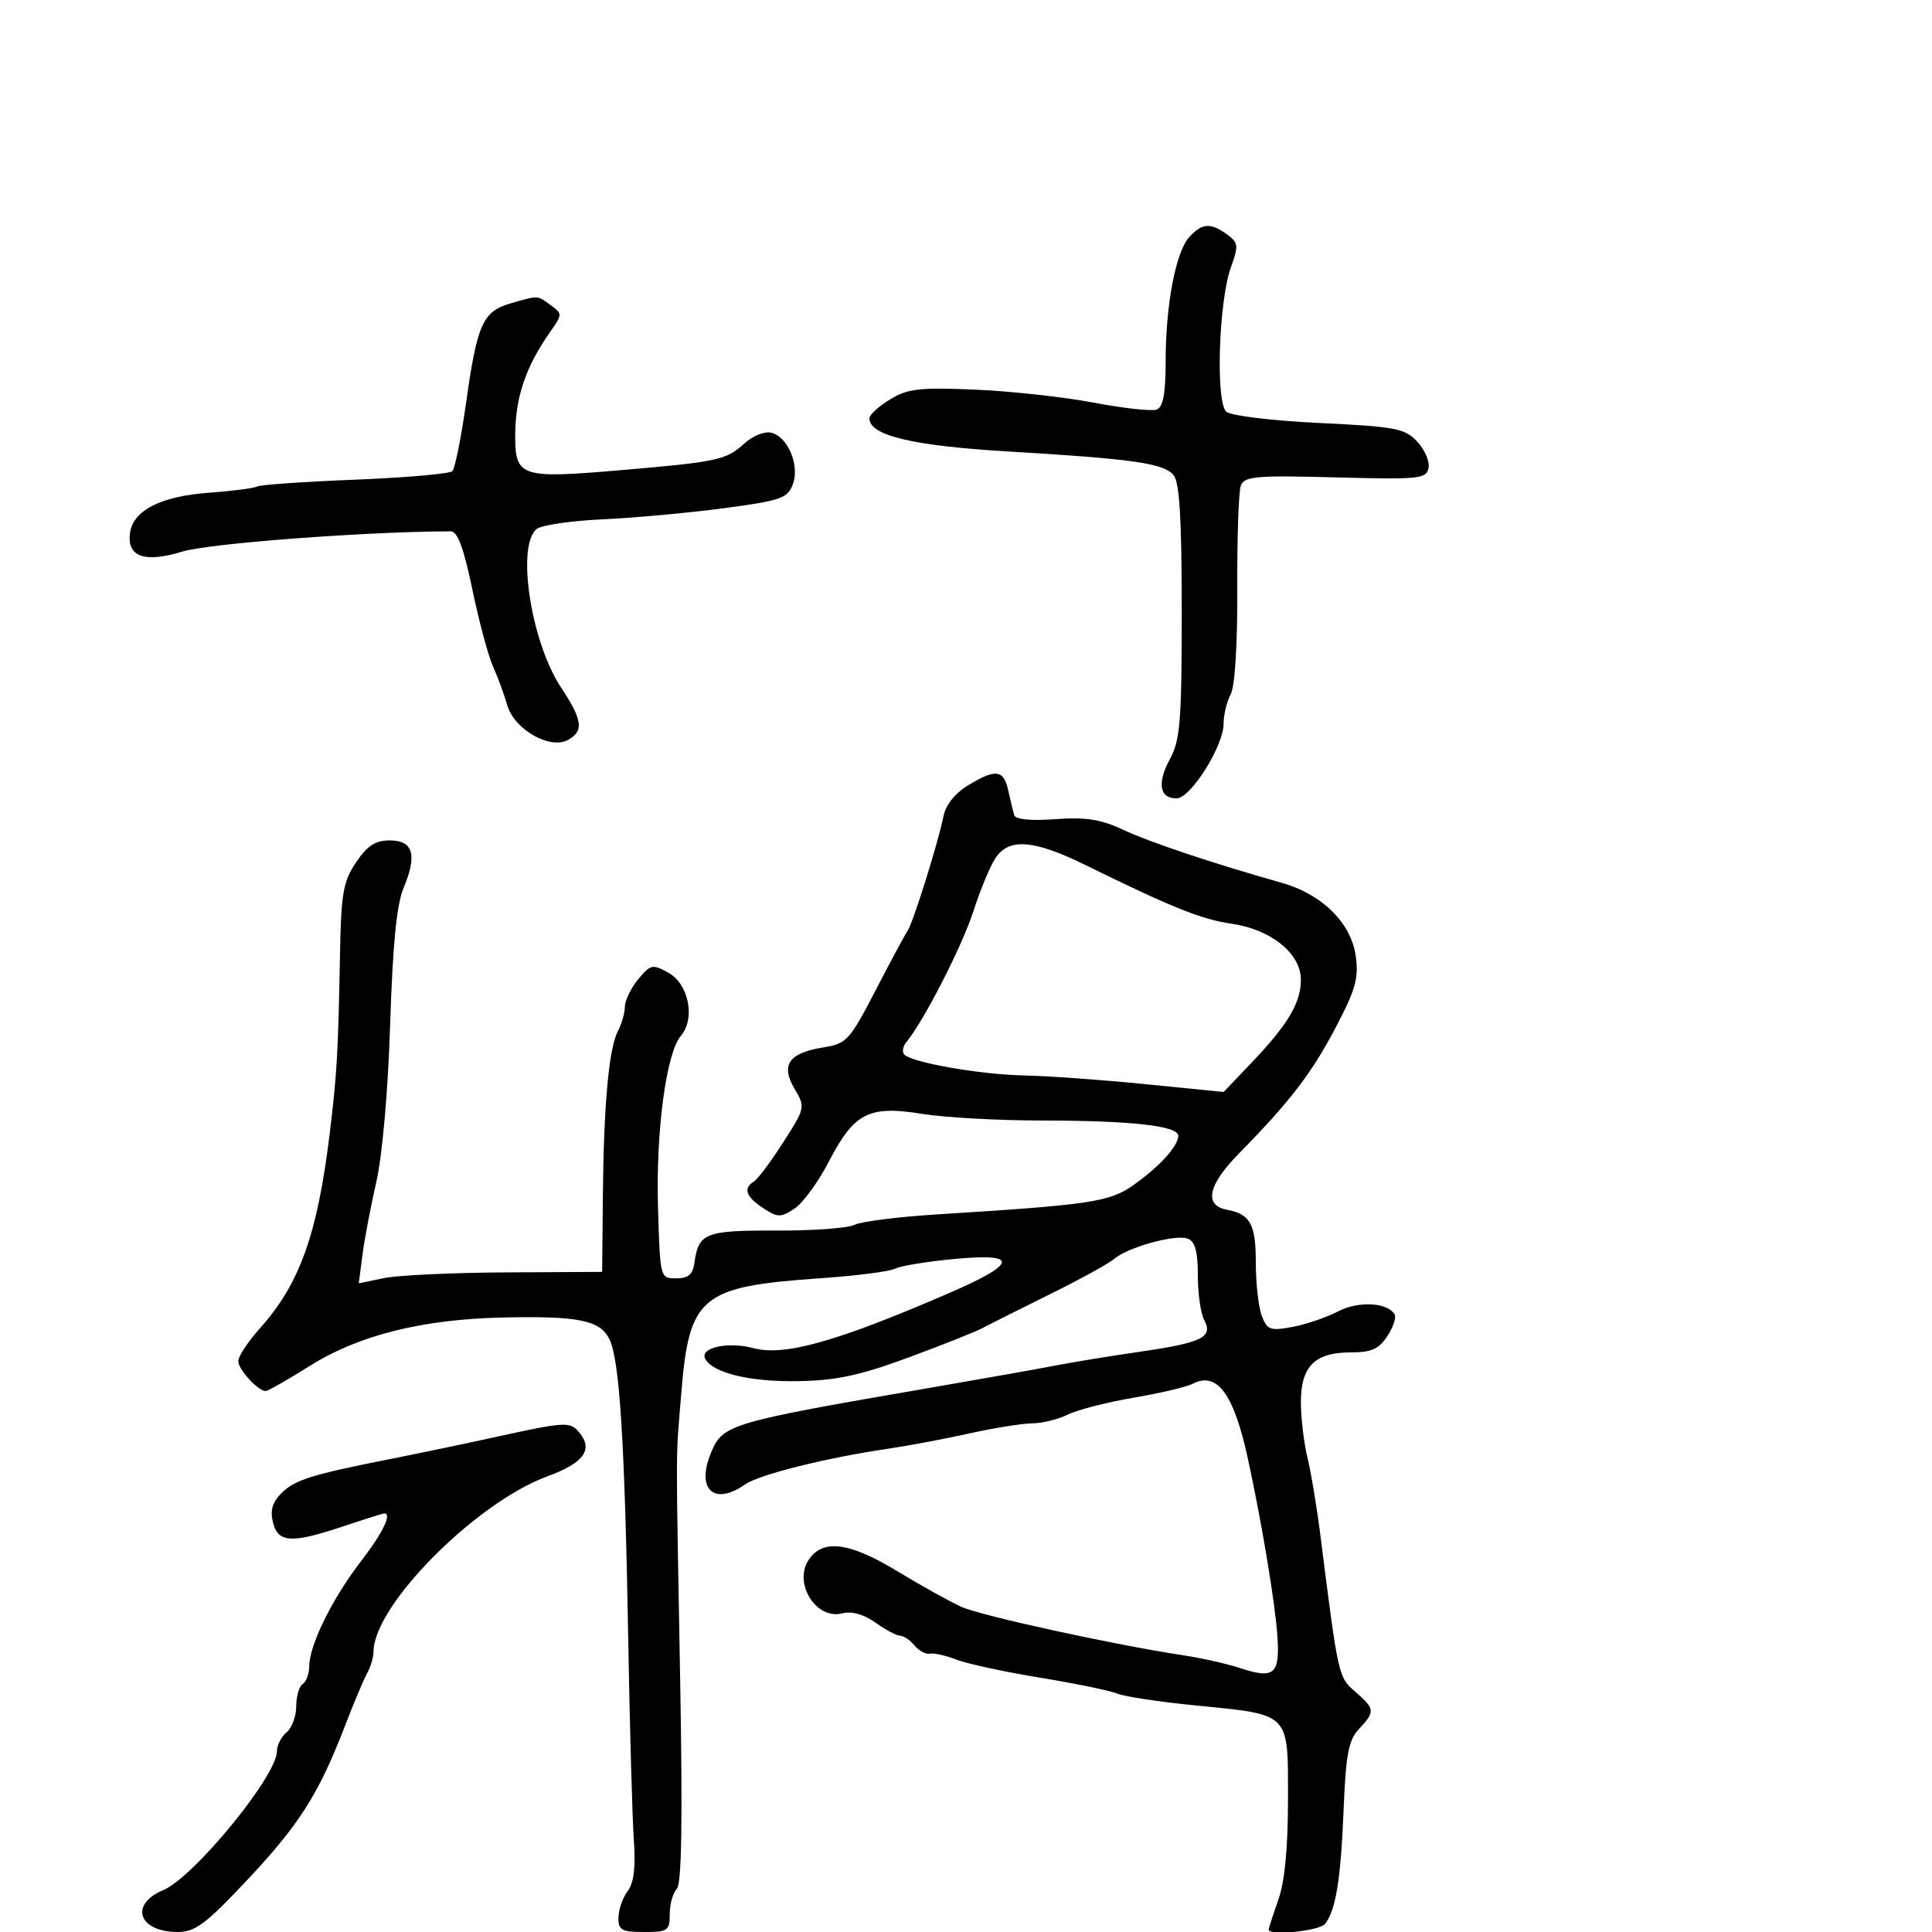 <svg xmlns="http://www.w3.org/2000/svg" width="300" height="300" viewBox="0 0 300 300" version="1.1">
	<path d="M 184.663 36.820 C 182.556 39.148, 181 47.368, 181 56.168 C 181 61.109, 180.609 63.213, 179.619 63.593 C 178.860 63.884, 174.473 63.405, 169.869 62.529 C 165.266 61.652, 156.979 60.741, 151.453 60.505 C 142.779 60.134, 140.968 60.341, 138.203 62.023 C 136.441 63.094, 135 64.416, 135 64.960 C 135 67.617, 141.664 69.217, 156.387 70.092 C 176.015 71.260, 180.695 71.928, 182.234 73.782 C 183.160 74.898, 183.500 80.564, 183.500 94.904 C 183.500 111.975, 183.265 114.930, 181.678 117.840 C 179.635 121.584, 180.048 124.016, 182.719 123.968 C 184.916 123.929, 190 115.833, 190 112.372 C 190 110.995, 190.494 108.946, 191.097 107.818 C 191.759 106.582, 192.167 100.056, 192.124 91.397 C 192.084 83.494, 192.335 76.291, 192.680 75.391 C 193.230 73.957, 195.055 73.800, 207.383 74.127 C 220.414 74.472, 221.484 74.364, 221.819 72.661 C 222.018 71.649, 221.227 69.806, 220.060 68.564 C 218.138 66.518, 216.708 66.247, 204.855 65.680 C 197.658 65.336, 191.171 64.557, 190.438 63.949 C 188.734 62.534, 189.230 46.772, 191.145 41.475 C 192.348 38.148, 192.293 37.688, 190.543 36.408 C 187.987 34.539, 186.642 34.633, 184.663 36.820 M 79.273 47.113 C 74.988 48.351, 74.089 50.340, 72.411 62.298 C 71.630 67.858, 70.654 72.746, 70.241 73.159 C 69.828 73.572, 63.014 74.169, 55.099 74.486 C 47.184 74.803, 40.361 75.277, 39.937 75.539 C 39.513 75.801, 36.092 76.244, 32.333 76.524 C 24.976 77.072, 20.720 79.234, 20.202 82.688 C 19.639 86.436, 22.404 87.456, 28.263 85.663 C 32.469 84.376, 56.640 82.546, 69.984 82.505 C 71.049 82.501, 71.997 85.044, 73.339 91.500 C 74.368 96.450, 75.817 101.850, 76.559 103.500 C 77.300 105.150, 78.292 107.850, 78.763 109.500 C 79.827 113.230, 85.354 116.416, 88.157 114.916 C 90.692 113.559, 90.475 111.816, 87.146 106.800 C 82.458 99.736, 80.140 84.788, 83.323 82.147 C 84.051 81.543, 88.663 80.865, 93.573 80.641 C 98.483 80.417, 106.932 79.643, 112.349 78.922 C 121.243 77.738, 122.286 77.379, 123.109 75.213 C 124.240 72.239, 122.279 67.677, 119.653 67.172 C 118.646 66.978, 116.849 67.708, 115.661 68.795 C 112.757 71.449, 111.583 71.704, 96.202 73.024 C 80.891 74.339, 80 74.046, 80 67.699 C 80 61.746, 81.608 56.968, 85.444 51.519 C 87.347 48.817, 87.348 48.728, 85.503 47.379 C 83.389 45.832, 83.664 45.844, 79.273 47.113 M 150.277 121.973 C 148.298 123.179, 146.843 125.011, 146.508 126.719 C 145.739 130.643, 141.780 143.301, 140.947 144.500 C 140.565 145.050, 138.326 149.218, 135.971 153.763 C 131.934 161.554, 131.471 162.061, 127.864 162.638 C 122.484 163.498, 121.184 165.349, 123.367 169.045 C 125.067 171.921, 125.045 172.026, 121.627 177.369 C 119.723 180.345, 117.679 183.081, 117.083 183.449 C 115.360 184.514, 115.809 185.829, 118.500 187.592 C 120.766 189.077, 121.221 189.085, 123.360 187.683 C 124.659 186.833, 127.077 183.518, 128.734 180.318 C 132.635 172.784, 134.925 171.620, 143.199 172.962 C 146.664 173.525, 154.950 173.988, 161.610 173.992 C 175.721 174.001, 183.014 174.819, 182.967 176.386 C 182.919 177.999, 180.022 181.174, 176 184.022 C 172.301 186.641, 169.328 187.085, 145.500 188.572 C 139.450 188.950, 133.689 189.679, 132.699 190.192 C 131.708 190.705, 126.243 191.106, 120.554 191.083 C 109.565 191.038, 108.474 191.460, 107.846 196 C 107.582 197.908, 106.908 198.500, 105 198.500 C 102.504 198.500, 102.499 198.480, 102.176 187.500 C 101.827 175.668, 103.446 163.521, 105.728 160.844 C 107.997 158.183, 106.954 152.816, 103.830 151.071 C 101.323 149.670, 101.037 149.729, 99.114 152.040 C 97.988 153.393, 97.052 155.317, 97.033 156.316 C 97.015 157.314, 96.541 158.990, 95.979 160.038 C 94.558 162.693, 93.749 171.407, 93.615 185.499 L 93.500 197.498 78.500 197.577 C 70.250 197.620, 61.747 198.020, 59.604 198.466 L 55.709 199.277 56.278 194.889 C 56.591 192.475, 57.563 187.350, 58.438 183.500 C 59.379 179.359, 60.257 169.351, 60.586 159 C 60.980 146.644, 61.592 140.434, 62.669 137.872 C 64.819 132.757, 64.163 130.500, 60.526 130.500 C 58.292 130.500, 57.026 131.321, 55.290 133.898 C 53.303 136.846, 52.974 138.699, 52.802 147.898 C 52.508 163.588, 52.332 166.668, 51.198 176 C 49.293 191.665, 46.535 199.367, 40.364 206.253 C 38.514 208.317, 37 210.610, 37 211.348 C 37 212.664, 40.063 216, 41.271 216 C 41.608 216, 44.730 214.216, 48.207 212.036 C 55.710 207.331, 65.569 204.864, 77.985 204.583 C 89.879 204.314, 93.239 205.006, 94.663 208.016 C 96.223 211.314, 97.026 224.234, 97.551 254.500 C 97.789 268.250, 98.180 282.271, 98.420 285.658 C 98.723 289.954, 98.433 292.373, 97.459 293.658 C 96.692 294.671, 96.049 296.512, 96.032 297.750 C 96.004 299.714, 96.509 300, 100 300 C 103.714 300, 104 299.800, 104 297.200 C 104 295.660, 104.490 293.910, 105.088 293.312 C 105.849 292.551, 106.008 282.822, 105.615 260.862 C 104.930 222.513, 104.913 227.217, 105.776 216.500 C 107.006 201.217, 108.744 199.775, 127.500 198.479 C 133 198.099, 138.175 197.432, 139 196.998 C 139.825 196.564, 143.994 195.883, 148.264 195.485 C 158.322 194.549, 158.007 196.194, 147.238 200.849 C 129.829 208.376, 121.795 210.625, 116.945 209.331 C 112.920 208.256, 108.462 209.320, 109.558 211.094 C 110.899 213.264, 116.605 214.595, 124 214.462 C 129.883 214.356, 133.557 213.567, 141.038 210.804 C 146.284 208.867, 151.459 206.811, 152.538 206.234 C 153.617 205.658, 158.325 203.296, 163 200.985 C 167.675 198.674, 172.175 196.201, 173 195.490 C 175.118 193.664, 182.546 191.612, 184.425 192.333 C 185.573 192.773, 186 194.318, 186 198.034 C 186 200.838, 186.441 203.955, 186.979 204.961 C 188.415 207.644, 186.716 208.484, 177 209.898 C 172.325 210.578, 166.475 211.532, 164 212.018 C 161.525 212.503, 152.750 214.063, 144.500 215.484 C 113.339 220.850, 112.244 221.173, 110.430 225.513 C 108.036 231.243, 110.839 233.902, 115.690 230.505 C 117.895 228.960, 128.375 226.347, 138 224.943 C 141.025 224.502, 146.650 223.442, 150.500 222.588 C 154.350 221.734, 158.760 221.027, 160.300 221.017 C 161.839 221.008, 164.314 220.397, 165.800 219.659 C 167.285 218.922, 171.875 217.743, 176 217.040 C 180.125 216.337, 184.255 215.367, 185.178 214.885 C 188.983 212.894, 191.575 216.398, 193.771 226.500 C 195.907 236.324, 197.955 248.587, 198.335 253.835 C 198.784 260.014, 197.912 260.786, 192.496 258.999 C 190.524 258.348, 186.568 257.461, 183.705 257.028 C 173.013 255.410, 152.389 250.907, 149.290 249.514 C 147.524 248.720, 143.091 246.254, 139.438 244.035 C 131.965 239.495, 127.866 238.925, 125.632 242.115 C 123.105 245.722, 126.659 251.553, 130.757 250.525 C 132.272 250.145, 134.112 250.655, 135.955 251.968 C 137.525 253.086, 139.247 254, 139.782 254 C 140.317 254, 141.320 254.681, 142.011 255.513 C 142.702 256.345, 143.769 256.915, 144.383 256.779 C 144.998 256.642, 146.850 257.057, 148.500 257.701 C 150.150 258.344, 156 259.608, 161.500 260.510 C 167 261.412, 172.400 262.525, 173.500 262.983 C 174.600 263.442, 180.068 264.269, 185.652 264.821 C 200.479 266.287, 200 265.799, 200 279.409 C 200 286.932, 199.495 292.179, 198.500 295 C 197.675 297.338, 197 299.420, 197 299.626 C 197 300.628, 204.883 299.838, 205.743 298.750 C 207.423 296.625, 208.192 291.916, 208.634 281.033 C 208.986 272.367, 209.398 270.206, 211.029 268.469 C 213.558 265.777, 213.516 265.351, 210.458 262.702 C 207.810 260.408, 207.812 260.419, 205.044 238.500 C 204.488 234.100, 203.576 228.613, 203.017 226.307 C 202.457 224.001, 202 220.133, 202 217.712 C 202 212.168, 204.169 210, 209.714 210 C 212.949 210, 214.105 209.488, 215.427 207.472 C 216.338 206.081, 216.844 204.556, 216.551 204.083 C 215.397 202.215, 210.914 201.993, 207.741 203.648 C 205.959 204.577, 202.781 205.657, 200.679 206.047 C 197.237 206.687, 196.766 206.515, 195.929 204.314 C 195.418 202.970, 195 199.254, 195 196.057 C 195 190.083, 194.146 188.521, 190.511 187.846 C 186.899 187.176, 187.573 184.002, 192.362 179.131 C 200.315 171.044, 203.660 166.686, 207.430 159.500 C 210.514 153.622, 211.008 151.844, 210.514 148.410 C 209.775 143.278, 205.268 138.840, 199 137.075 C 188.504 134.118, 178.467 130.760, 174.362 128.830 C 170.944 127.223, 168.607 126.860, 163.881 127.202 C 160.056 127.479, 157.682 127.245, 157.483 126.571 C 157.309 125.982, 156.896 124.263, 156.564 122.750 C 155.850 119.489, 154.603 119.335, 150.277 121.973 M 154.551 133.281 C 153.729 134.536, 152.191 138.249, 151.134 141.531 C 149.397 146.924, 143.447 158.546, 140.771 161.774 C 140.190 162.475, 140.035 163.368, 140.425 163.759 C 141.684 165.017, 152.310 166.868, 159 166.994 C 162.575 167.062, 171.014 167.667, 177.754 168.339 L 190.007 169.561 194.328 165.031 C 199.999 159.084, 202 155.718, 202 152.124 C 202 148.065, 197.364 144.319, 191.245 143.436 C 186.554 142.759, 181.994 140.930, 168.647 134.369 C 160.497 130.362, 156.658 130.066, 154.551 133.281 M 77 223.128 C 72.325 224.154, 65.125 225.660, 61 226.475 C 48.408 228.963, 45.776 229.779, 43.718 231.838 C 42.291 233.264, 41.919 234.542, 42.388 236.409 C 43.187 239.593, 45.263 239.699, 53.405 236.975 C 56.653 235.889, 59.466 235, 59.655 235 C 60.913 235, 59.436 238.046, 56.052 242.433 C 51.620 248.177, 48.055 255.395, 48.022 258.691 C 48.010 259.896, 47.550 261.160, 47 261.500 C 46.450 261.840, 46 263.386, 46 264.937 C 46 266.487, 45.325 268.315, 44.500 269 C 43.675 269.685, 43 271.009, 43 271.942 C 43 275.759, 30.088 291.518, 25.333 293.505 C 20.031 295.721, 21.522 300, 27.596 300 C 30.297 300, 31.956 298.763, 38.300 292.019 C 46.444 283.363, 49.466 278.624, 53.469 268.239 C 54.898 264.532, 56.502 260.719, 57.033 259.764 C 57.565 258.809, 58 257.328, 58 256.474 C 58 249.328, 73.865 233.329, 85 229.245 C 90.650 227.173, 92.161 225.104, 89.960 222.452 C 88.514 220.710, 87.869 220.743, 77 223.128" stroke="none" fill="black" fill-rule="evenodd"/>
</svg>